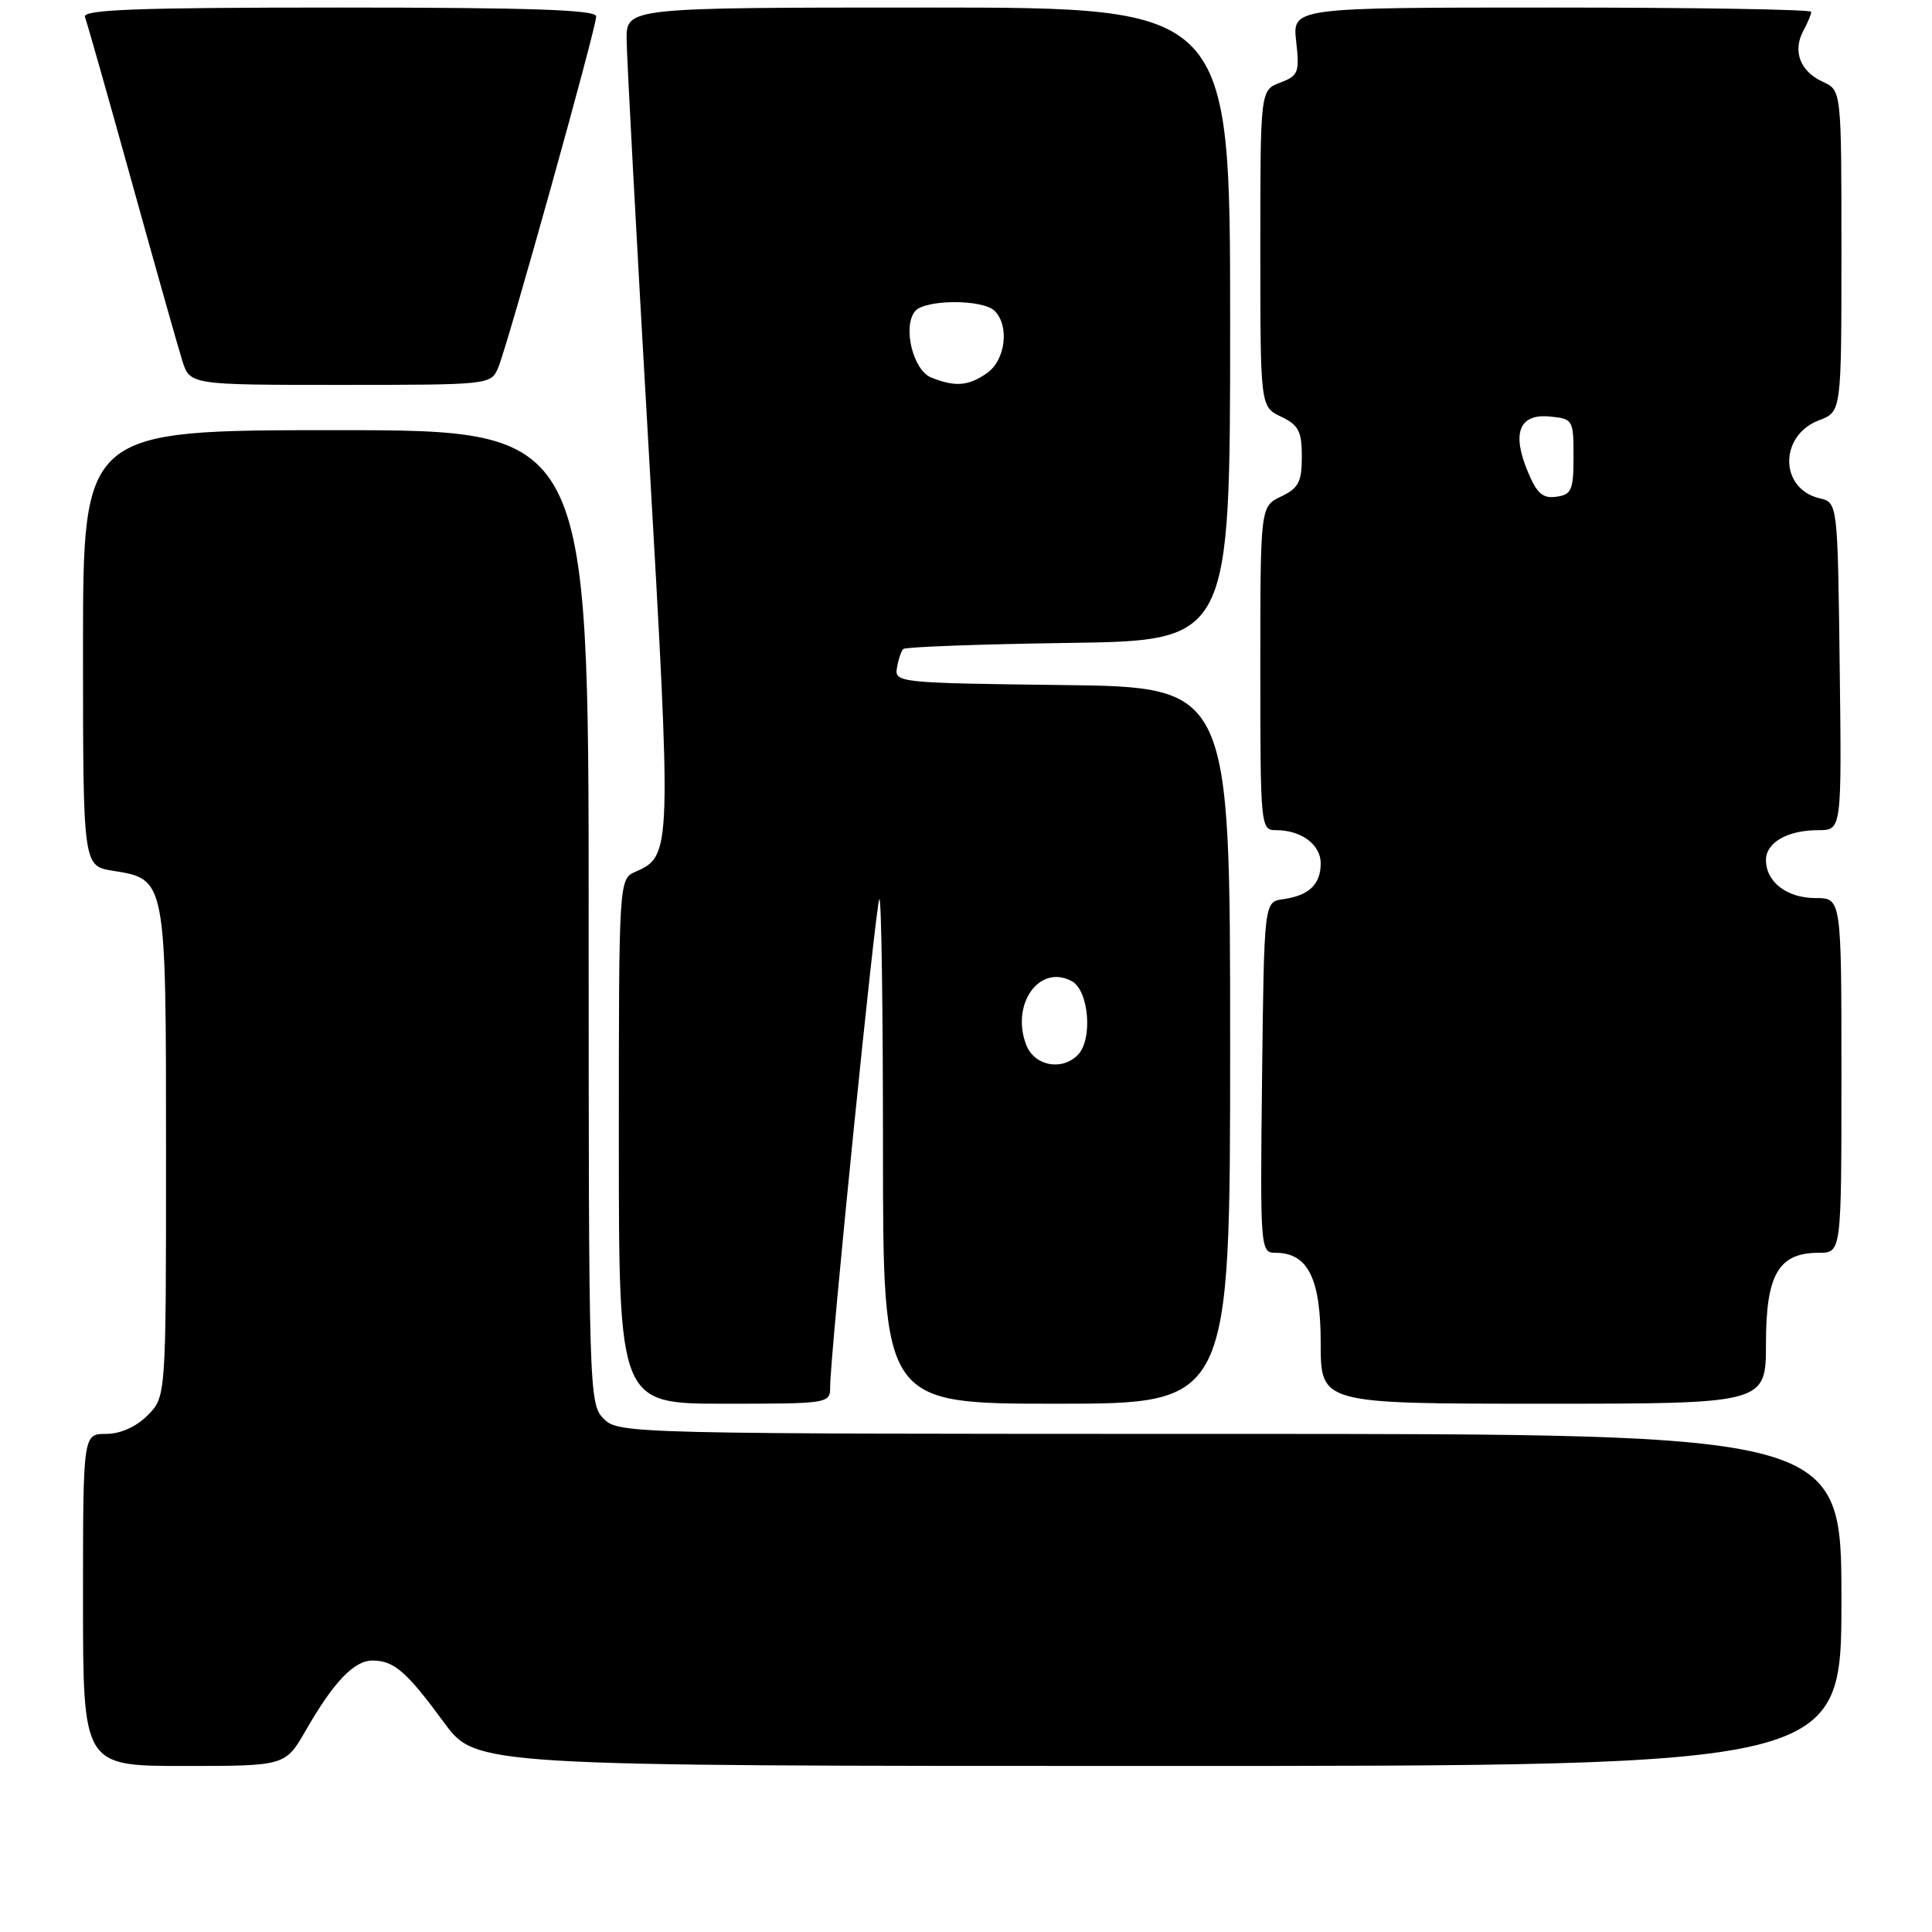 <?xml version="1.0" encoding="UTF-8" standalone="no"?>
<!DOCTYPE svg PUBLIC "-//W3C//DTD SVG 1.1//EN" "http://www.w3.org/Graphics/SVG/1.1/DTD/svg11.dtd" >
<svg xmlns="http://www.w3.org/2000/svg" xmlns:xlink="http://www.w3.org/1999/xlink" version="1.1" viewBox="0 0 256 256">
 <g >
 <path fill="currentColor"
d=" M 40.54 229.25 C 44.25 222.80 46.95 219.99 49.42 220.03 C 52.24 220.07 53.89 221.51 58.84 228.25 C 63.06 234.00 63.06 234.00 153.53 234.00 C 244.00 234.00 244.00 234.00 244.00 212.00 C 244.00 190.00 244.00 190.00 163.00 190.00 C 83.33 190.00 81.97 189.97 80.00 188.00 C 78.04 186.04 78.00 184.67 78.00 121.50 C 78.00 57.00 78.00 57.00 44.50 57.00 C 11.00 57.00 11.00 57.00 11.00 85.87 C 11.00 114.74 11.00 114.74 14.95 115.38 C 22.03 116.51 22.00 116.34 22.00 152.77 C 22.00 185.09 22.00 185.09 19.55 187.55 C 18.01 189.08 15.95 190.00 14.05 190.00 C 11.00 190.00 11.00 190.00 11.00 212.00 C 11.00 234.00 11.00 234.00 24.40 234.00 C 37.81 234.00 37.81 234.00 40.54 229.25 Z  M 110.00 183.75 C 110.00 179.49 116.05 119.62 116.52 119.14 C 116.79 118.88 117.00 133.82 117.00 152.33 C 117.00 186.00 117.00 186.00 140.00 186.00 C 163.00 186.00 163.00 186.00 163.00 138.52 C 163.00 91.04 163.00 91.04 140.75 90.77 C 119.12 90.51 118.51 90.44 118.85 88.50 C 119.03 87.40 119.41 86.28 119.68 86.00 C 119.94 85.72 129.80 85.36 141.58 85.19 C 163.00 84.89 163.00 84.89 163.00 42.94 C 163.00 1.00 163.00 1.00 123.00 1.00 C 83.00 1.00 83.00 1.00 83.03 5.25 C 83.05 7.59 84.36 32.00 85.95 59.50 C 89.01 112.82 89.00 113.40 84.25 115.49 C 82.00 116.47 82.00 116.47 82.00 151.24 C 82.00 186.00 82.00 186.00 96.00 186.00 C 109.85 186.00 110.00 185.98 110.00 183.75 Z  M 234.00 178.00 C 234.00 168.87 235.67 166.00 241.00 166.00 C 244.00 166.00 244.00 166.00 244.00 142.50 C 244.00 119.00 244.00 119.00 240.57 119.00 C 236.78 119.00 234.00 116.87 234.00 113.96 C 234.00 111.63 236.86 110.00 240.95 110.00 C 244.04 110.00 244.04 110.00 243.77 88.29 C 243.50 66.59 243.50 66.59 241.09 66.02 C 235.77 64.77 235.73 57.68 241.05 55.68 C 244.00 54.56 244.00 54.56 244.00 33.26 C 244.00 11.96 244.00 11.96 241.52 10.83 C 238.53 9.47 237.51 6.79 238.94 4.10 C 239.53 3.02 240.00 1.88 240.00 1.57 C 240.00 1.25 224.53 1.00 205.62 1.00 C 171.25 1.00 171.25 1.00 171.75 5.48 C 172.21 9.60 172.05 10.03 169.63 10.95 C 167.00 11.95 167.00 11.95 167.00 32.92 C 167.00 53.89 167.00 53.89 169.75 55.21 C 172.07 56.32 172.50 57.15 172.50 60.50 C 172.50 63.85 172.07 64.68 169.75 65.79 C 167.00 67.11 167.00 67.11 167.00 88.55 C 167.00 109.56 167.04 110.00 169.07 110.00 C 172.44 110.00 175.00 111.91 175.00 114.41 C 175.00 117.19 173.43 118.68 170.00 119.15 C 167.50 119.50 167.50 119.50 167.23 142.75 C 166.97 165.49 167.01 166.00 168.98 166.00 C 173.31 166.00 175.00 169.36 175.00 178.00 C 175.00 186.00 175.00 186.00 204.50 186.00 C 234.00 186.00 234.00 186.00 234.00 178.00 Z  M 66.00 48.75 C 67.25 45.85 79.00 3.72 79.00 2.17 C 79.00 1.30 70.30 1.00 44.89 1.00 C 18.02 1.00 10.89 1.27 11.26 2.25 C 11.52 2.94 14.30 12.72 17.43 24.00 C 20.56 35.28 23.58 45.96 24.14 47.75 C 25.16 51.00 25.16 51.00 45.10 51.00 C 64.83 51.00 65.05 50.98 66.00 48.75 Z  M 135.97 138.43 C 133.92 133.04 137.73 127.71 142.00 130.00 C 144.30 131.23 144.83 137.77 142.80 139.80 C 140.65 141.95 137.04 141.22 135.97 138.43 Z  M 123.38 50.02 C 120.98 49.05 119.58 43.31 121.24 41.25 C 122.52 39.66 130.22 39.62 131.80 41.20 C 133.79 43.19 133.23 47.73 130.78 49.44 C 128.32 51.16 126.56 51.30 123.38 50.02 Z  M 202.44 62.50 C 200.29 57.37 201.31 54.80 205.34 55.19 C 208.43 55.49 208.50 55.62 208.50 60.50 C 208.50 64.94 208.24 65.54 206.23 65.82 C 204.43 66.08 203.64 65.39 202.44 62.50 Z "/>
</g>
</svg>